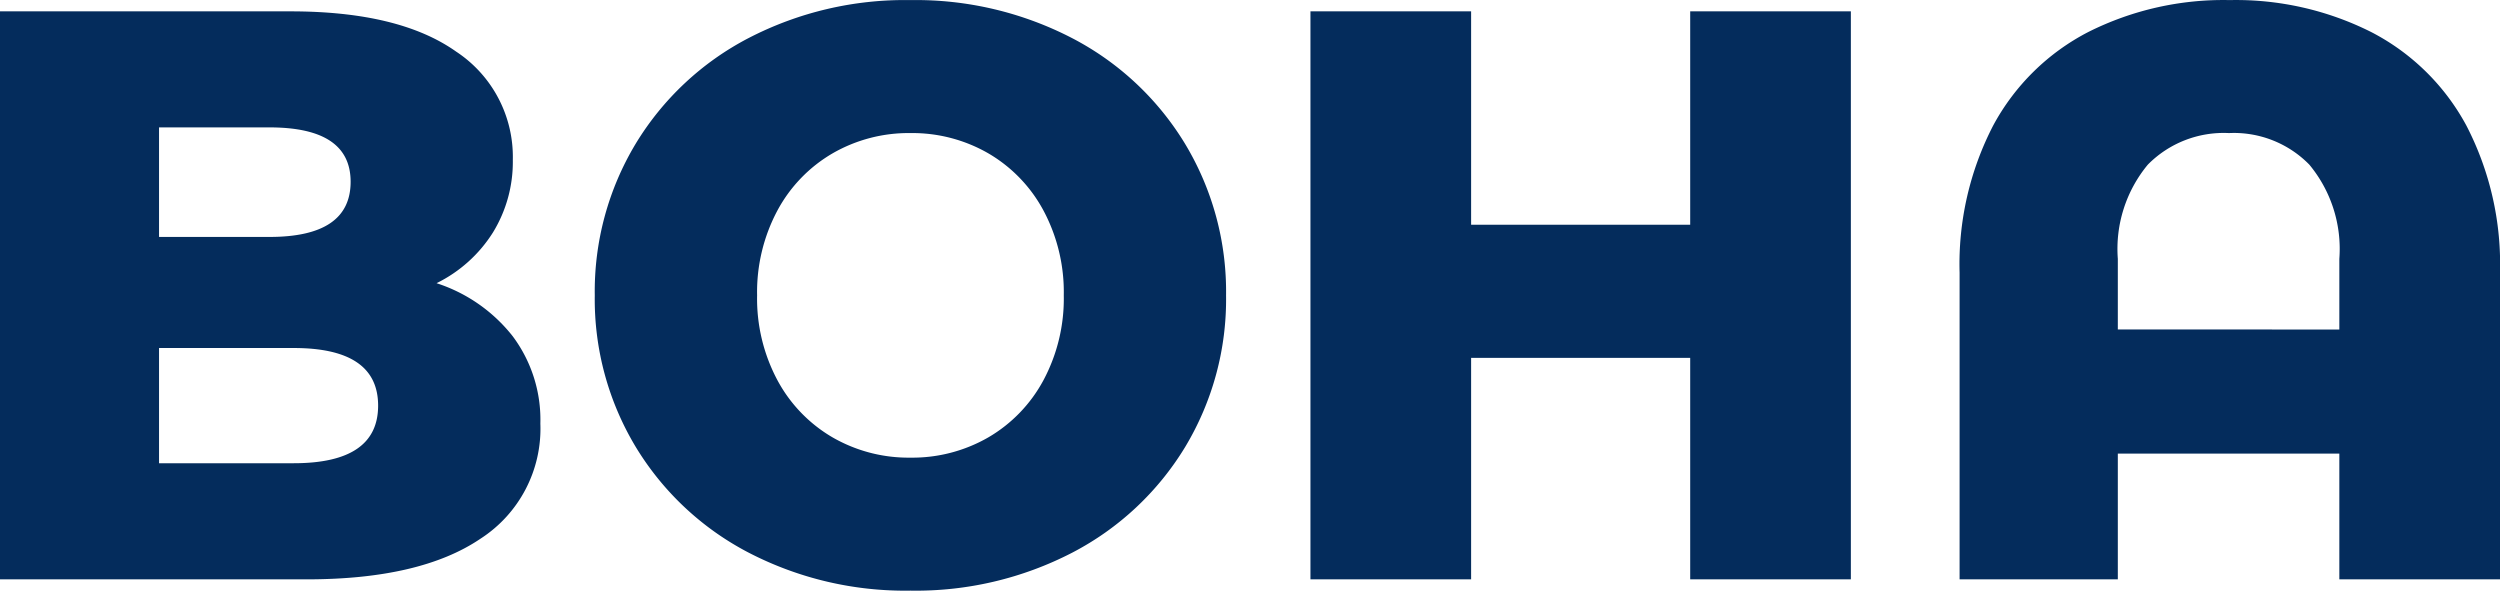<svg xmlns="http://www.w3.org/2000/svg" width="110.916" height="26.208" viewBox="0 0 110.916 26.208"><defs><style>.a{fill:#042c5c;}</style></defs><path class="a" d="M-35.982-13.14A7.065,7.065,0,0,1-32.6-10.782a6.187,6.187,0,0,1,1.224,3.87A5.81,5.81,0,0,1-34.038-1.8Q-36.7,0-41.742,0H-55.35V-25.2h12.888q4.824,0,7.344,1.782a5.593,5.593,0,0,1,2.52,4.806,5.987,5.987,0,0,1-.882,3.222A6.168,6.168,0,0,1-35.982-13.14Zm-12.312-6.912v4.86h4.9q3.6,0,3.6-2.448,0-2.412-3.6-2.412Zm5.976,14.9q3.744,0,3.744-2.556t-3.744-2.556h-5.976v5.112ZM-14.958.5A15.072,15.072,0,0,1-22.14-1.188a12.713,12.713,0,0,1-5-4.68A12.694,12.694,0,0,1-28.962-12.6a12.694,12.694,0,0,1,1.818-6.732,12.713,12.713,0,0,1,5-4.68A15.072,15.072,0,0,1-14.958-25.7a15.072,15.072,0,0,1,7.182,1.692,12.712,12.712,0,0,1,5,4.68A12.694,12.694,0,0,1-.954-12.6,12.694,12.694,0,0,1-2.772-5.868a12.712,12.712,0,0,1-5,4.68A15.072,15.072,0,0,1-14.958.5Zm0-5.9A6.749,6.749,0,0,0-11.5-6.3,6.474,6.474,0,0,0-9.054-8.838a7.684,7.684,0,0,0,.9-3.762,7.684,7.684,0,0,0-.9-3.762A6.474,6.474,0,0,0-11.5-18.9a6.749,6.749,0,0,0-3.456-.9,6.749,6.749,0,0,0-3.456.9,6.474,6.474,0,0,0-2.448,2.538,7.684,7.684,0,0,0-.9,3.762,7.684,7.684,0,0,0,.9,3.762A6.474,6.474,0,0,0-18.414-6.3,6.749,6.749,0,0,0-14.958-5.4ZM26.766-25.2V0H19.638V-9.828H9.918V0H2.79V-25.2H9.918v9.468h9.72V-25.2Zm16.812-.5a13.358,13.358,0,0,1,6.282,1.422,10.008,10.008,0,0,1,4.212,4.14,13.378,13.378,0,0,1,1.494,6.534V0H48.438V-5.58H38.61V0H31.59V-13.608a13.378,13.378,0,0,1,1.494-6.534,10.008,10.008,0,0,1,4.212-4.14A13.358,13.358,0,0,1,43.578-25.7Zm4.86,14.616V-14.22A5.857,5.857,0,0,0,47.106-18.4a4.681,4.681,0,0,0-3.564-1.4,4.727,4.727,0,0,0-3.6,1.4A5.857,5.857,0,0,0,38.61-14.22v3.132Z" transform="translate(55.35 25.704)"/></svg>
